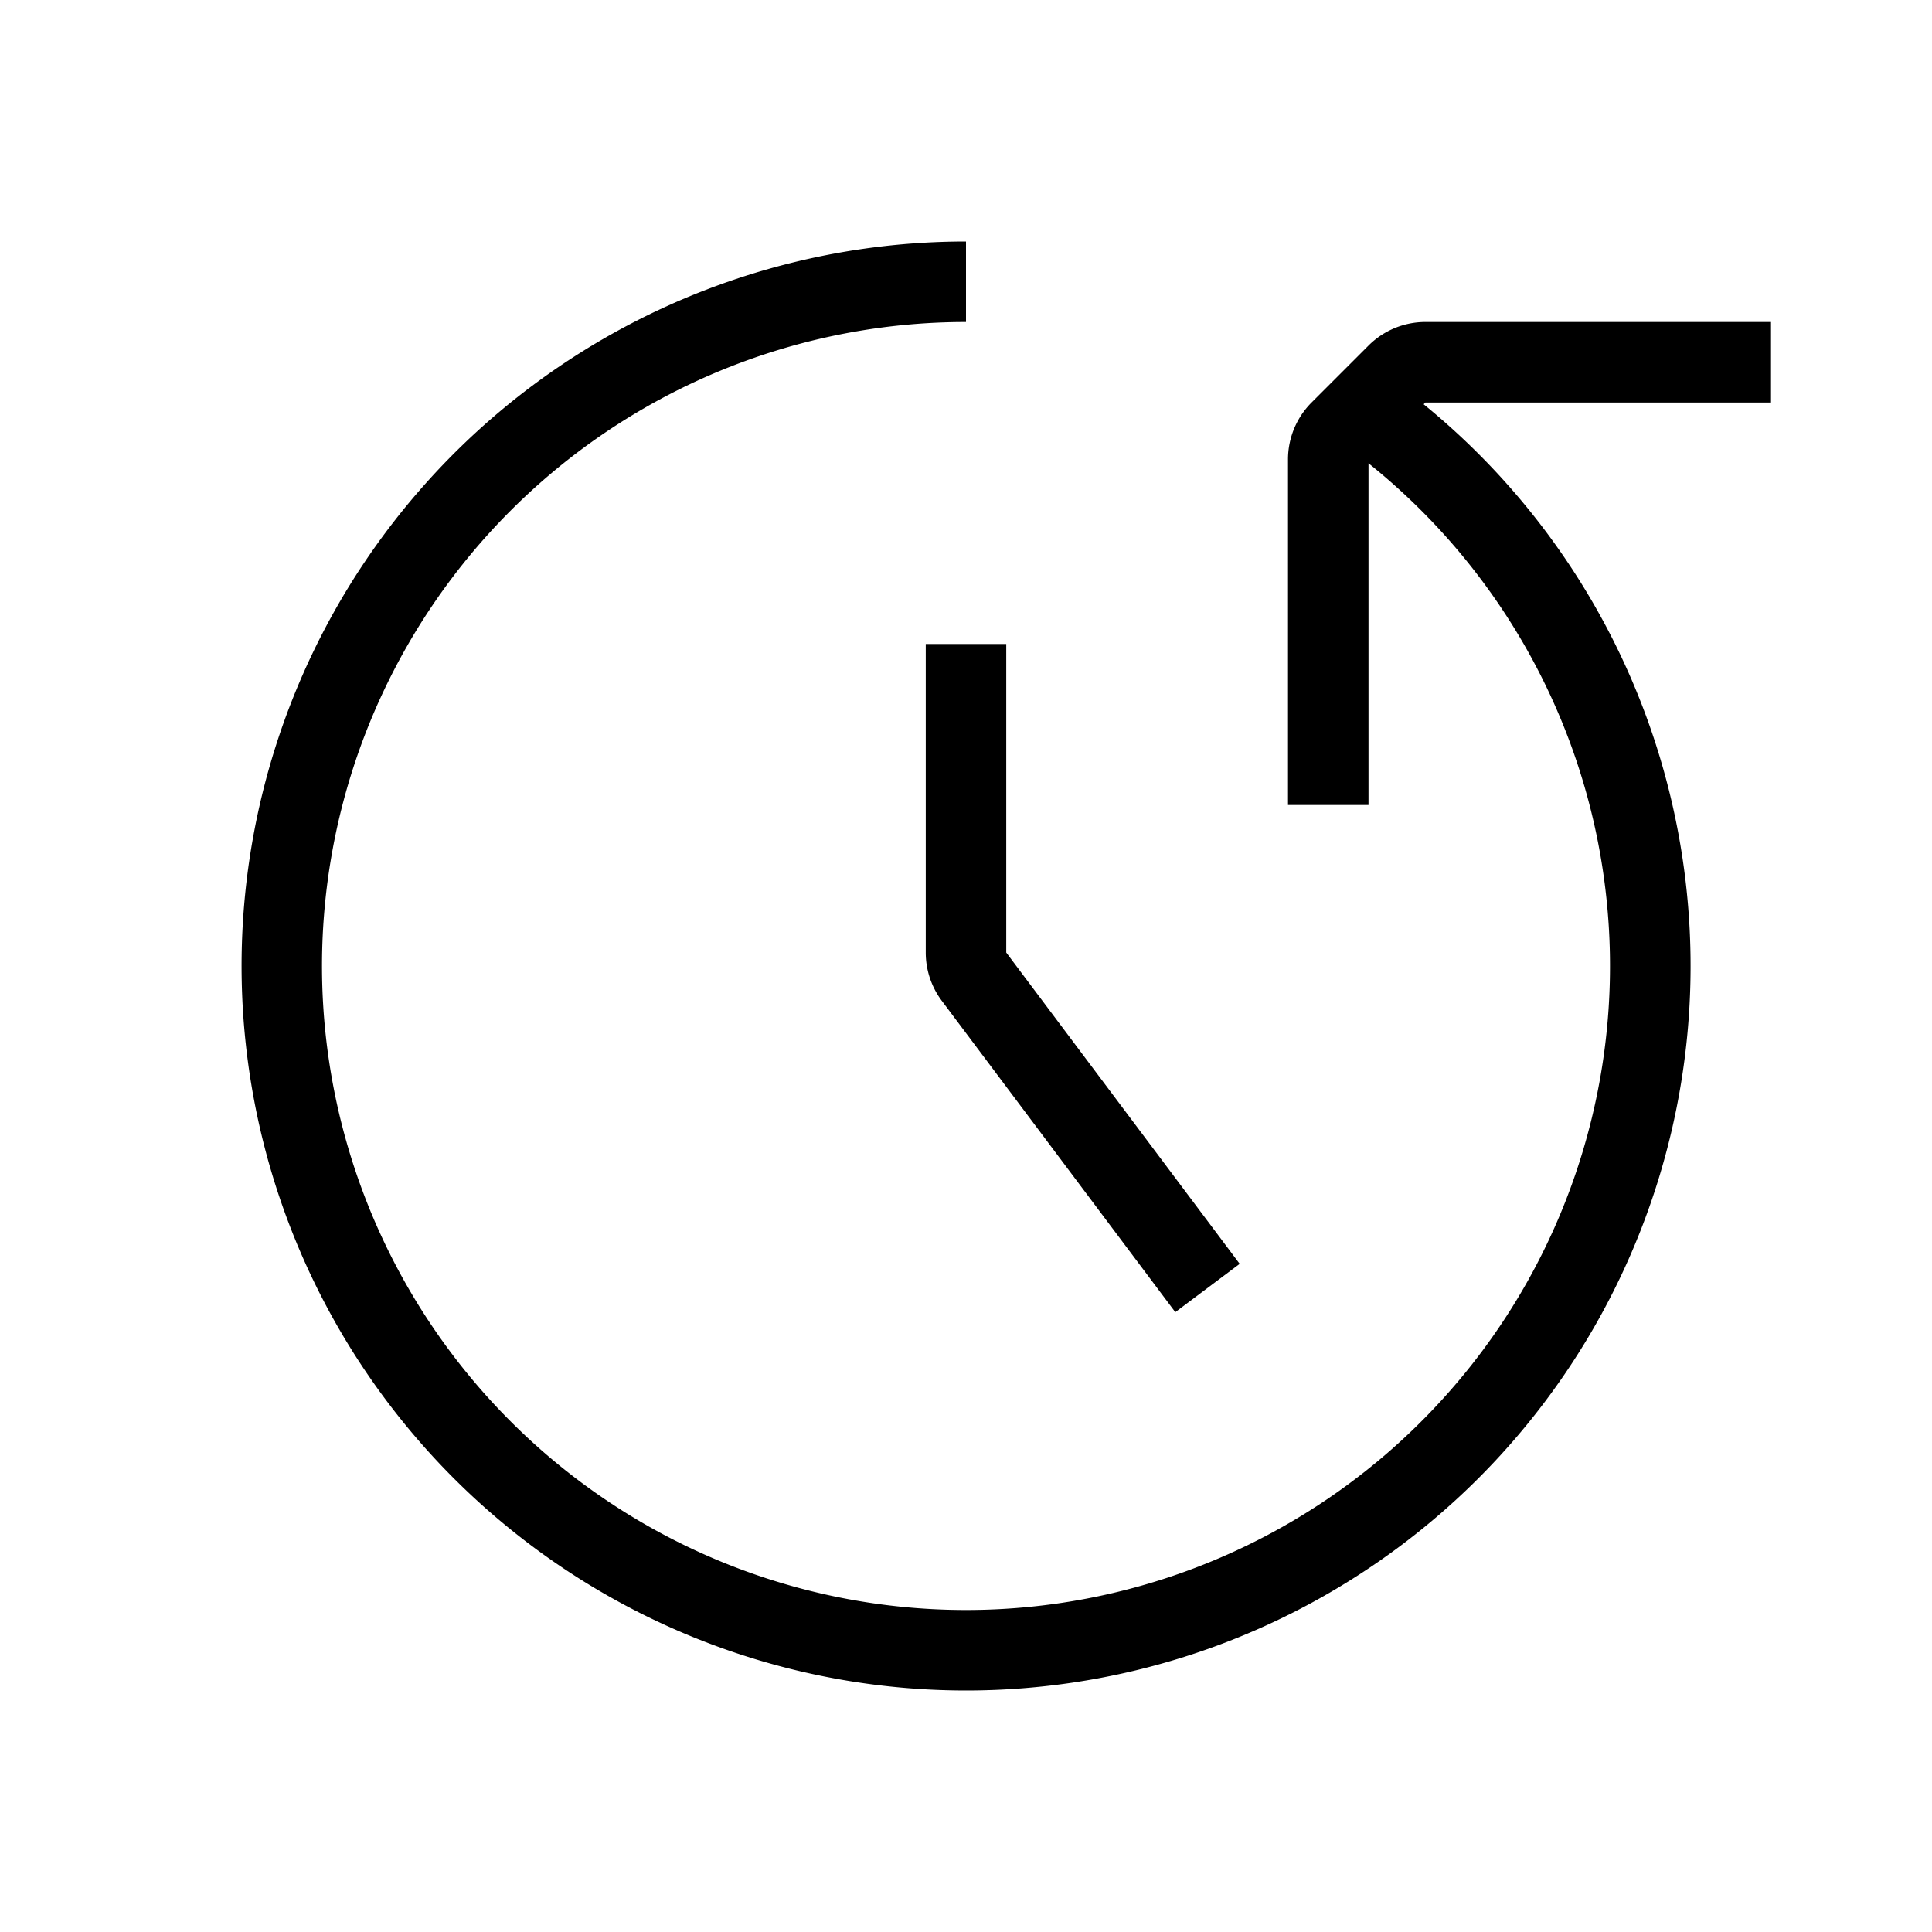 <svg xmlns="http://www.w3.org/2000/svg" width="24" height="24" viewBox="0 0 24 24"><path d="M12 4a8 8 0 1 0 5 1.755V10h-1V5.707A1 1 0 0 1 16.293 5L17 4.293A1 1 0 0 1 17.707 4H22v1h-4.293l-.022.022A9 9 0 1 1 12 3v1zm-.5 7.833V8h1v3.833l2.9 3.867-.8.6-2.9-3.867a1 1 0 0 1-.2-.6z"/></svg>